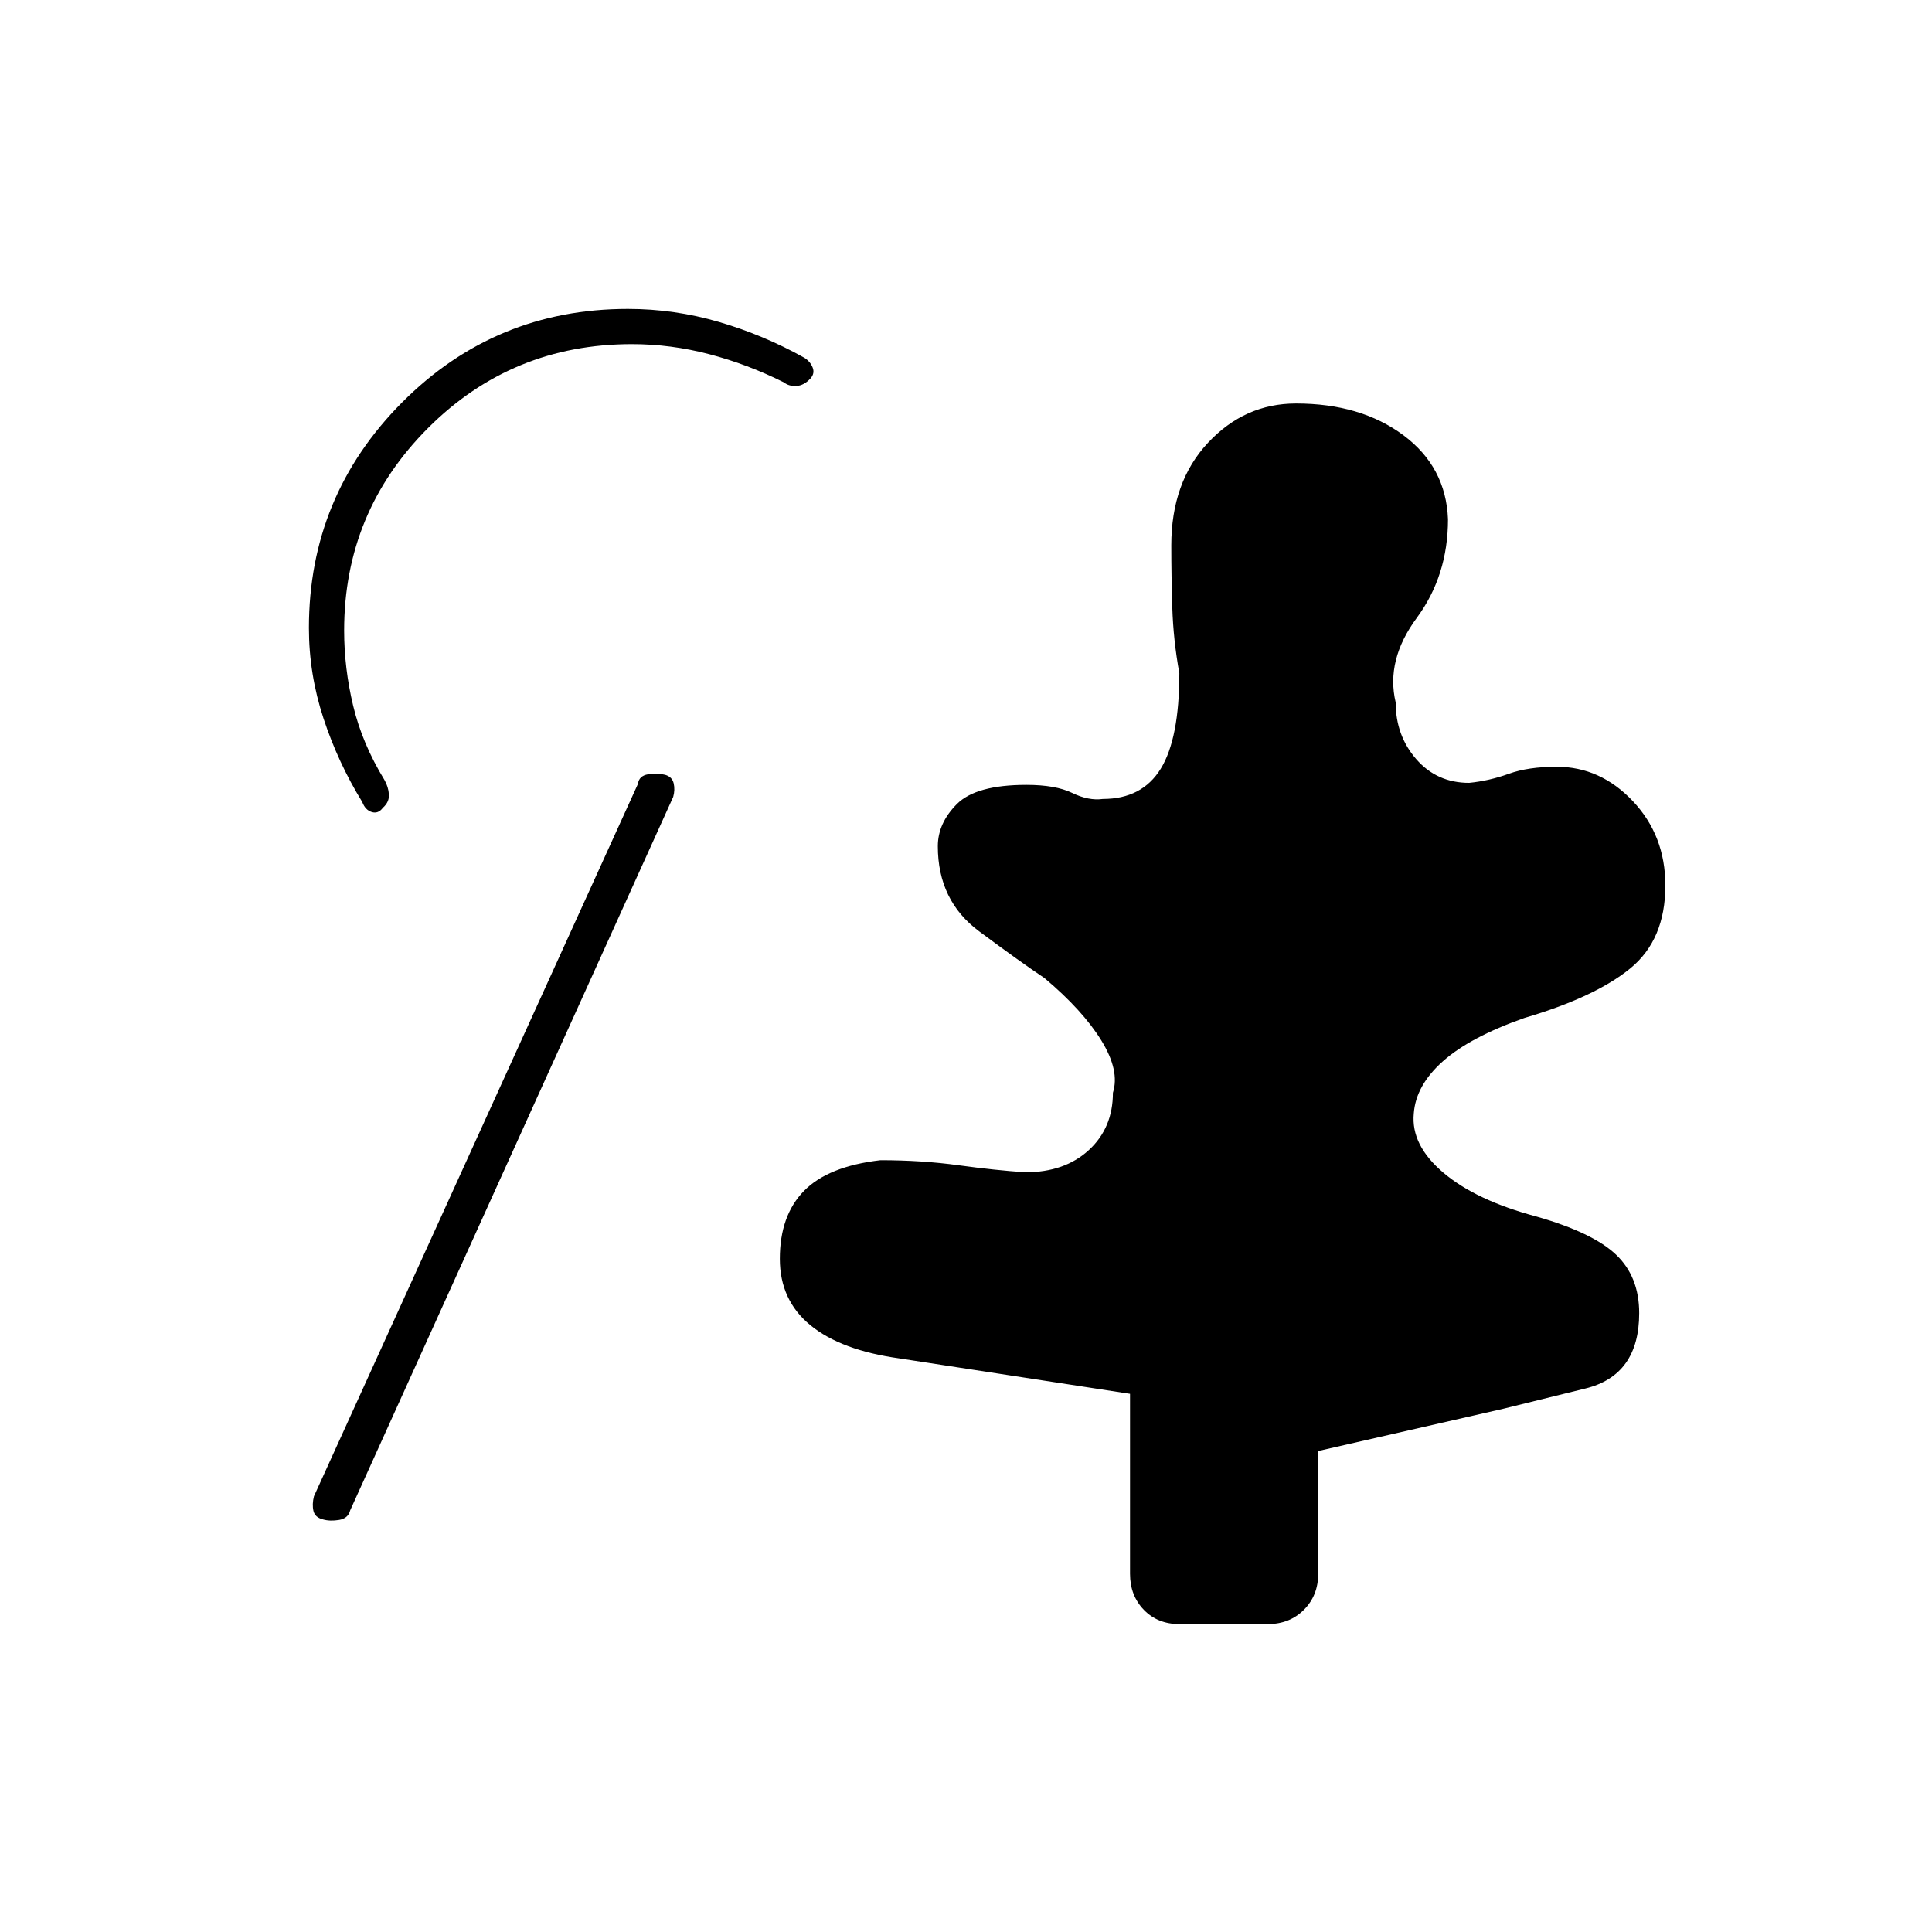 <svg xmlns="http://www.w3.org/2000/svg" height="20" viewBox="0 -960 960 960" width="20"><path d="M160.5-205q-4-1-4.75-4.25t.25-7.25l161-354q.5-4 5-4.75t8.5.25q3.5 1 4.25 4.25t-.25 6.75L174-209.5q-1 4-5.5 4.75t-8-.25ZM586-153q-10.8 0-17.65-7.1-6.85-7.1-6.85-17.9v-89.417L447-285q-29-4-44.25-16.45T387.5-334.5q0-21.5 12-33.75t38-15.25q20.5 0 38.75 2.5t33.25 3.5q19.5 0 31.5-11t12-28.5q3.5-11-5.75-26T519-474q-12-8-32.5-23.25T466-539.5q0-11.5 9.5-21T510-570q14.5 0 22.75 4t15.25 3q19.5 0 28.75-15t9.25-47.5q-3-16.5-3.5-32.677-.5-16.178-.5-30.823 0-31.5 18.25-51T644-759.5q32.145 0 53.323 15.75Q718.5-728 719.5-702q0 28-15.5 49t-10.5 42q0 16.5 10.25 28.25T730-571q10-1 19.688-4.5 9.687-3.5 23.812-3.5 21.718 0 37.859 17.09Q827.5-544.819 827.5-520q0 27-17.5 41.25t-52.5 24.558q-27 9.5-40.5 21.5t-14.5 26Q701-391 717.25-377.25t46.25 21.75q28 8 39.5 18.935 11.5 10.935 11.5 29.065 0 30.9-26.75 37.45Q761-263.5 747-260l-92 21v61q0 10.8-7.1 17.9-7.1 7.1-17.9 7.1h-44ZM190.22-558.591q-2.279 3.091-5.5 2.091-3.22-1-4.72-5-12-19.5-19.25-41.512T153.5-648q0-65.485 46.25-111.993Q246-806.5 312-806.5q23.135 0 45.318 6.5 22.182 6.5 42.259 17.72 2.923 1.78 4.173 4.78t-1.009 5.54q-3.258 3.54-7 3.75Q392-768 389.5-770q-18-9-37.075-14-19.075-5-38.425-5-59.667 0-101.333 41.716Q171-705.567 171-646.687q0 18.687 4.5 37.437Q180-590.5 191-572.5q2 3.5 2.25 7.25t-3.03 6.659Z"/></svg>